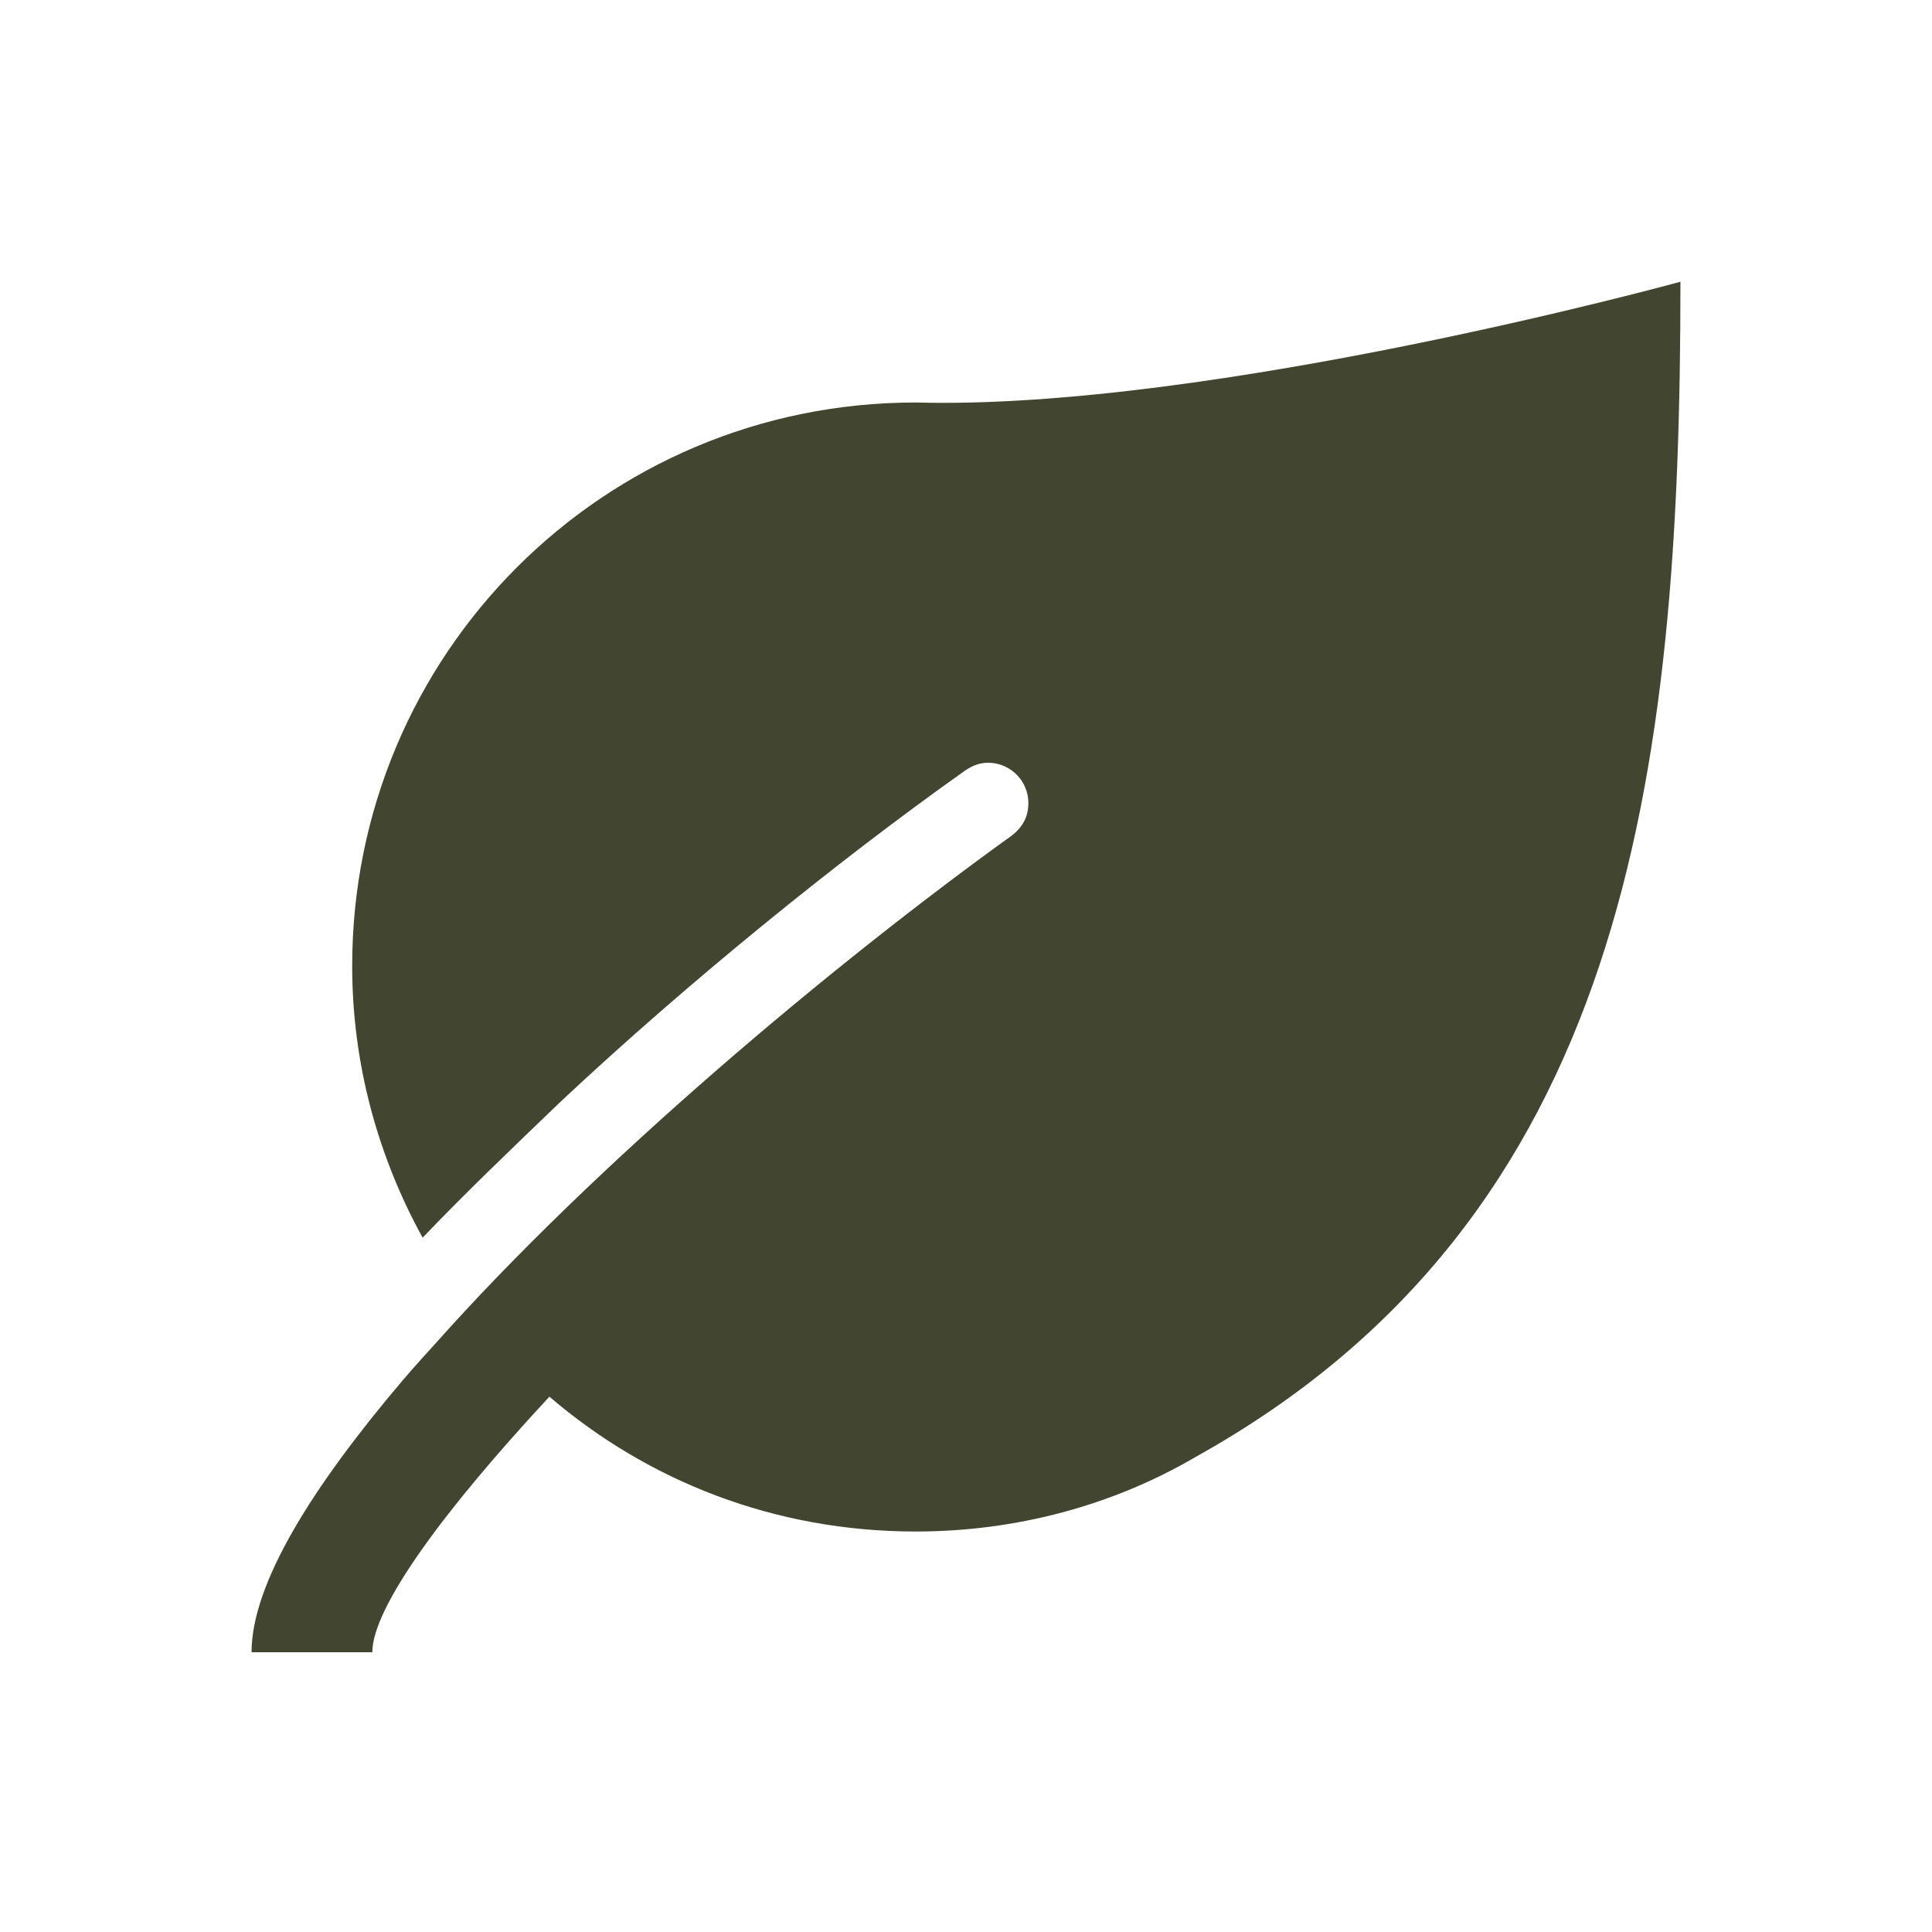 <svg viewBox="0 0 96 96" xmlns="http://www.w3.org/2000/svg" xmlns:xlink="http://www.w3.org/1999/xlink" id="Icons_Leaf" overflow="hidden"><style>
.MsftOfcThm_Accent4_Fill_v2 {
 fill:#424530; 
}
</style>
<path d="M45.5 20C30 20 17.5 32.5 17.5 48 17.5 52.9 18.8 57.5 21 61.5 23.1 59.3 25.4 57.1 27.9 54.7 34.2 48.8 41.6 42.8 47.8 38.4 48.2 38.1 48.6 37.9 49.1 37.9 50.2 37.9 51.1 38.8 51.1 39.9 51.1 40.6 50.8 41.1 50.3 41.5L50.3 41.5C41.4 47.9 29.6 57.8 21.6 66.8 21.6 66.8 20.5 68 20 68.6L20 68.6C15.5 73.9 12.5 78.7 12.5 82.1L18.5 82.1C18.5 79.9 22 75.1 27.3 69.4 32.2 73.6 38.5 76.1 45.5 76.1 50.5 76.1 55.3 74.8 59.4 72.4L59.4 72.4C80.8 60.5 83.5 38.6 83.5 14 83.5 14 60.2 20.4 45.5 20Z" class="MsftOfcThm_Accent4_Fill_v2" fill="#424530"/></svg>